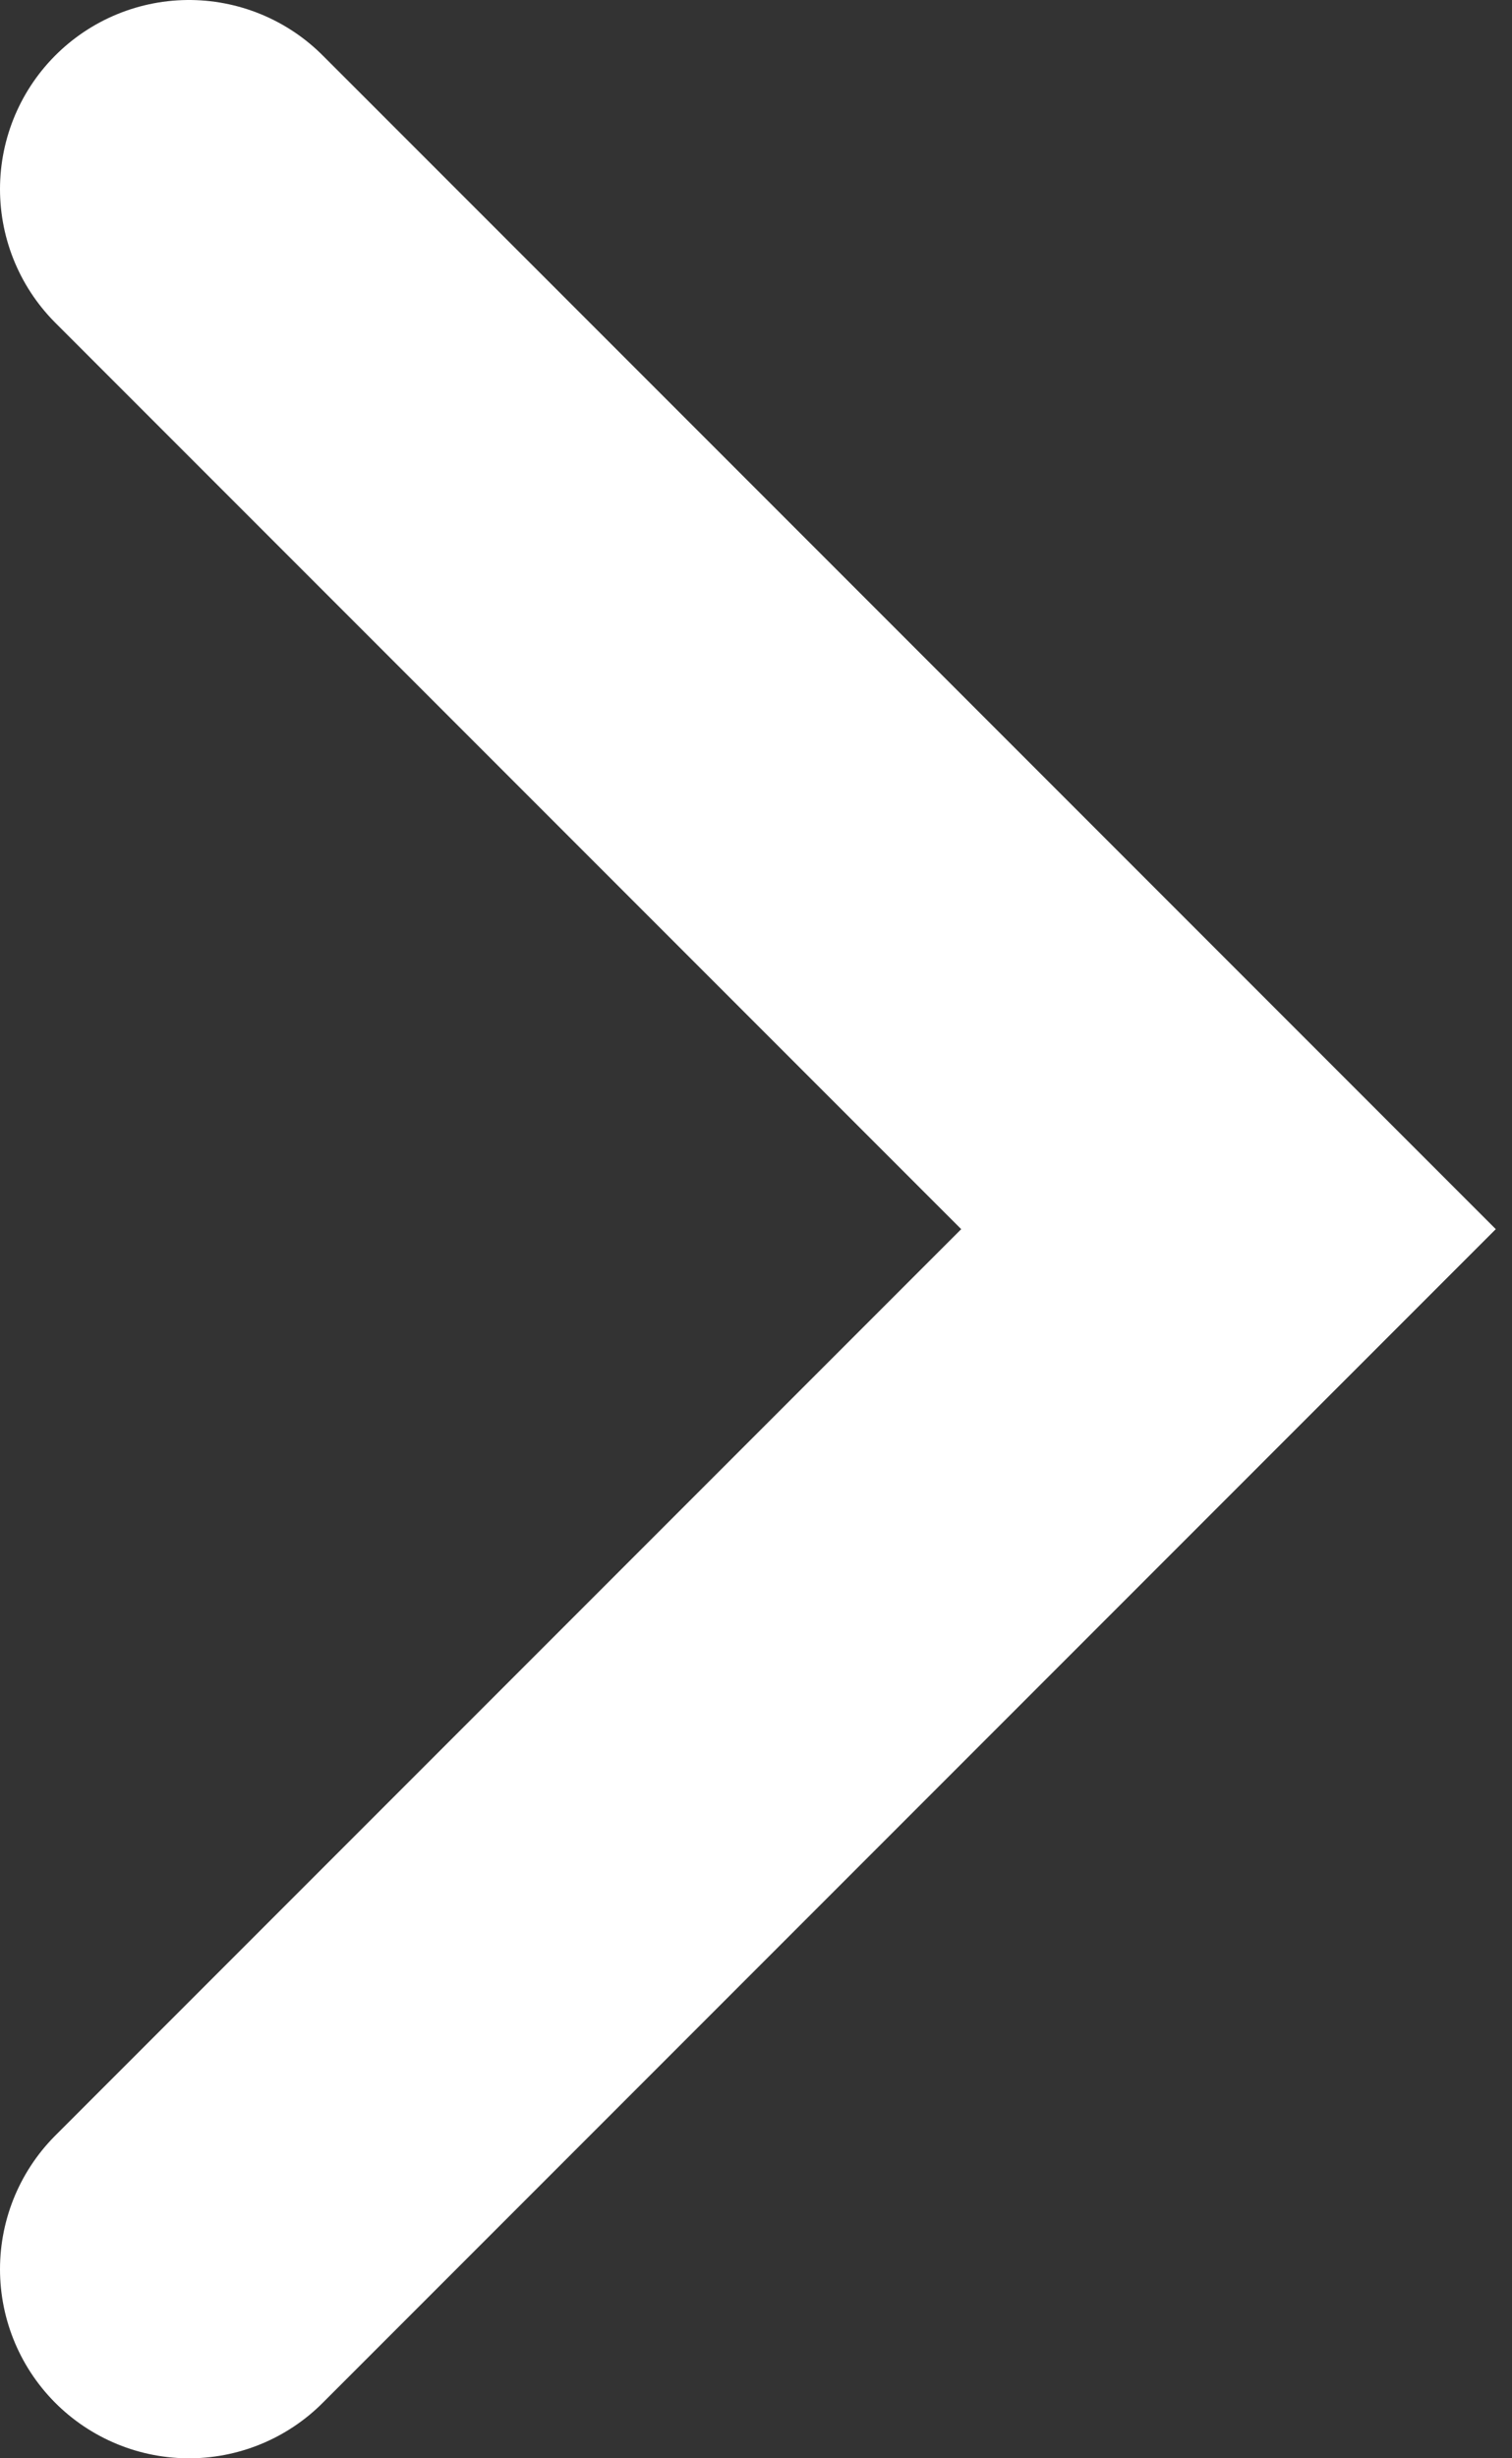 <svg width="16" height="26" viewBox="0 0 16 26" fill="none" xmlns="http://www.w3.org/2000/svg">
<rect x="0" y="0" width="16" height="26" fill="#333333" stroke="none"/>
<path d="M2 2L13 13L2 24" stroke="white" stroke-width="4" stroke-linecap="round"/>
</svg>

